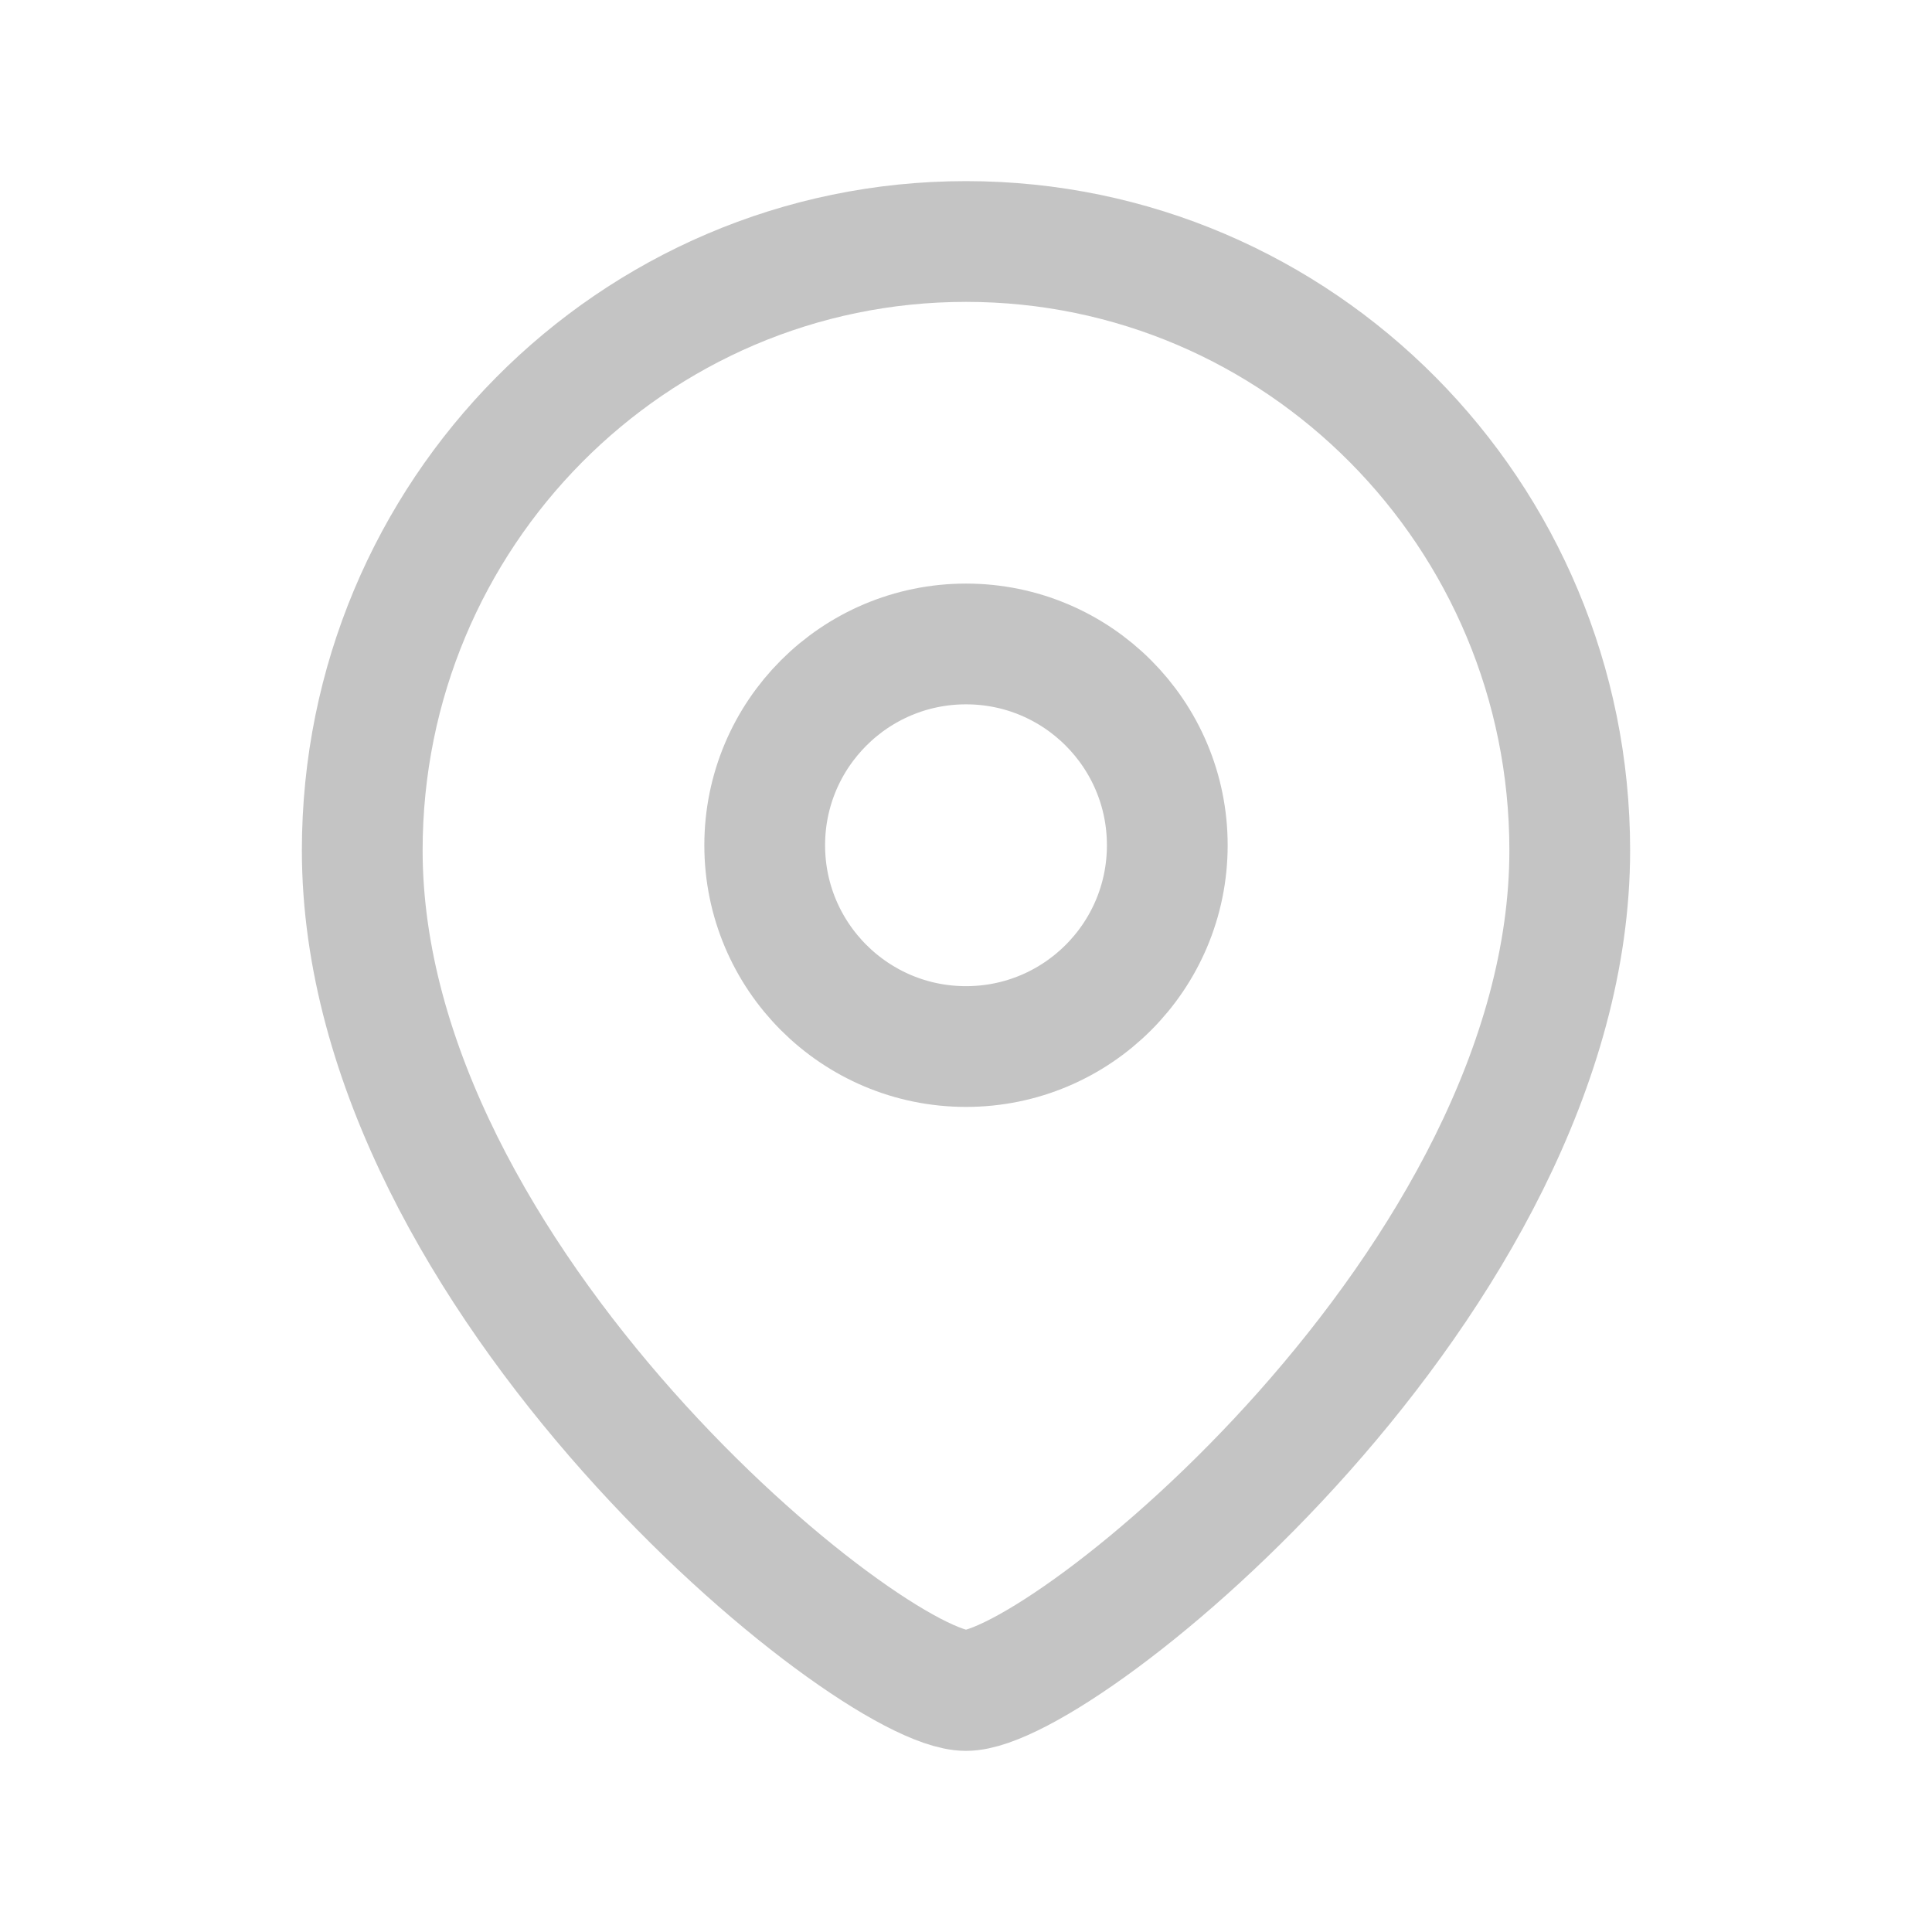 <svg width="16" height="16" viewBox="0 0 16 16" fill="none" xmlns="http://www.w3.org/2000/svg">
<g id="Iconly/Light/Location">
<g id="Location">
<path id="Stroke 1" fill-rule="evenodd" clip-rule="evenodd" d="M9.667 7C9.667 6.079 8.921 5.333 8 5.333C7.08 5.333 6.333 6.079 6.333 7C6.333 7.921 7.08 8.667 8 8.667C8.921 8.667 9.667 7.921 9.667 7Z" stroke="#C4C4C4" stroke-linecap="round" stroke-linejoin="round"/>
<path id="Stroke 3" fill-rule="evenodd" clip-rule="evenodd" d="M8 14C7.201 14 3 10.599 3 7.042C3 4.258 5.238 2 8 2C10.761 2 13 4.258 13 7.042C13 10.599 8.799 14 8 14Z" stroke="#C4C4C4" stroke-linecap="round" stroke-linejoin="round"/>
</g>
</g>
</svg>
